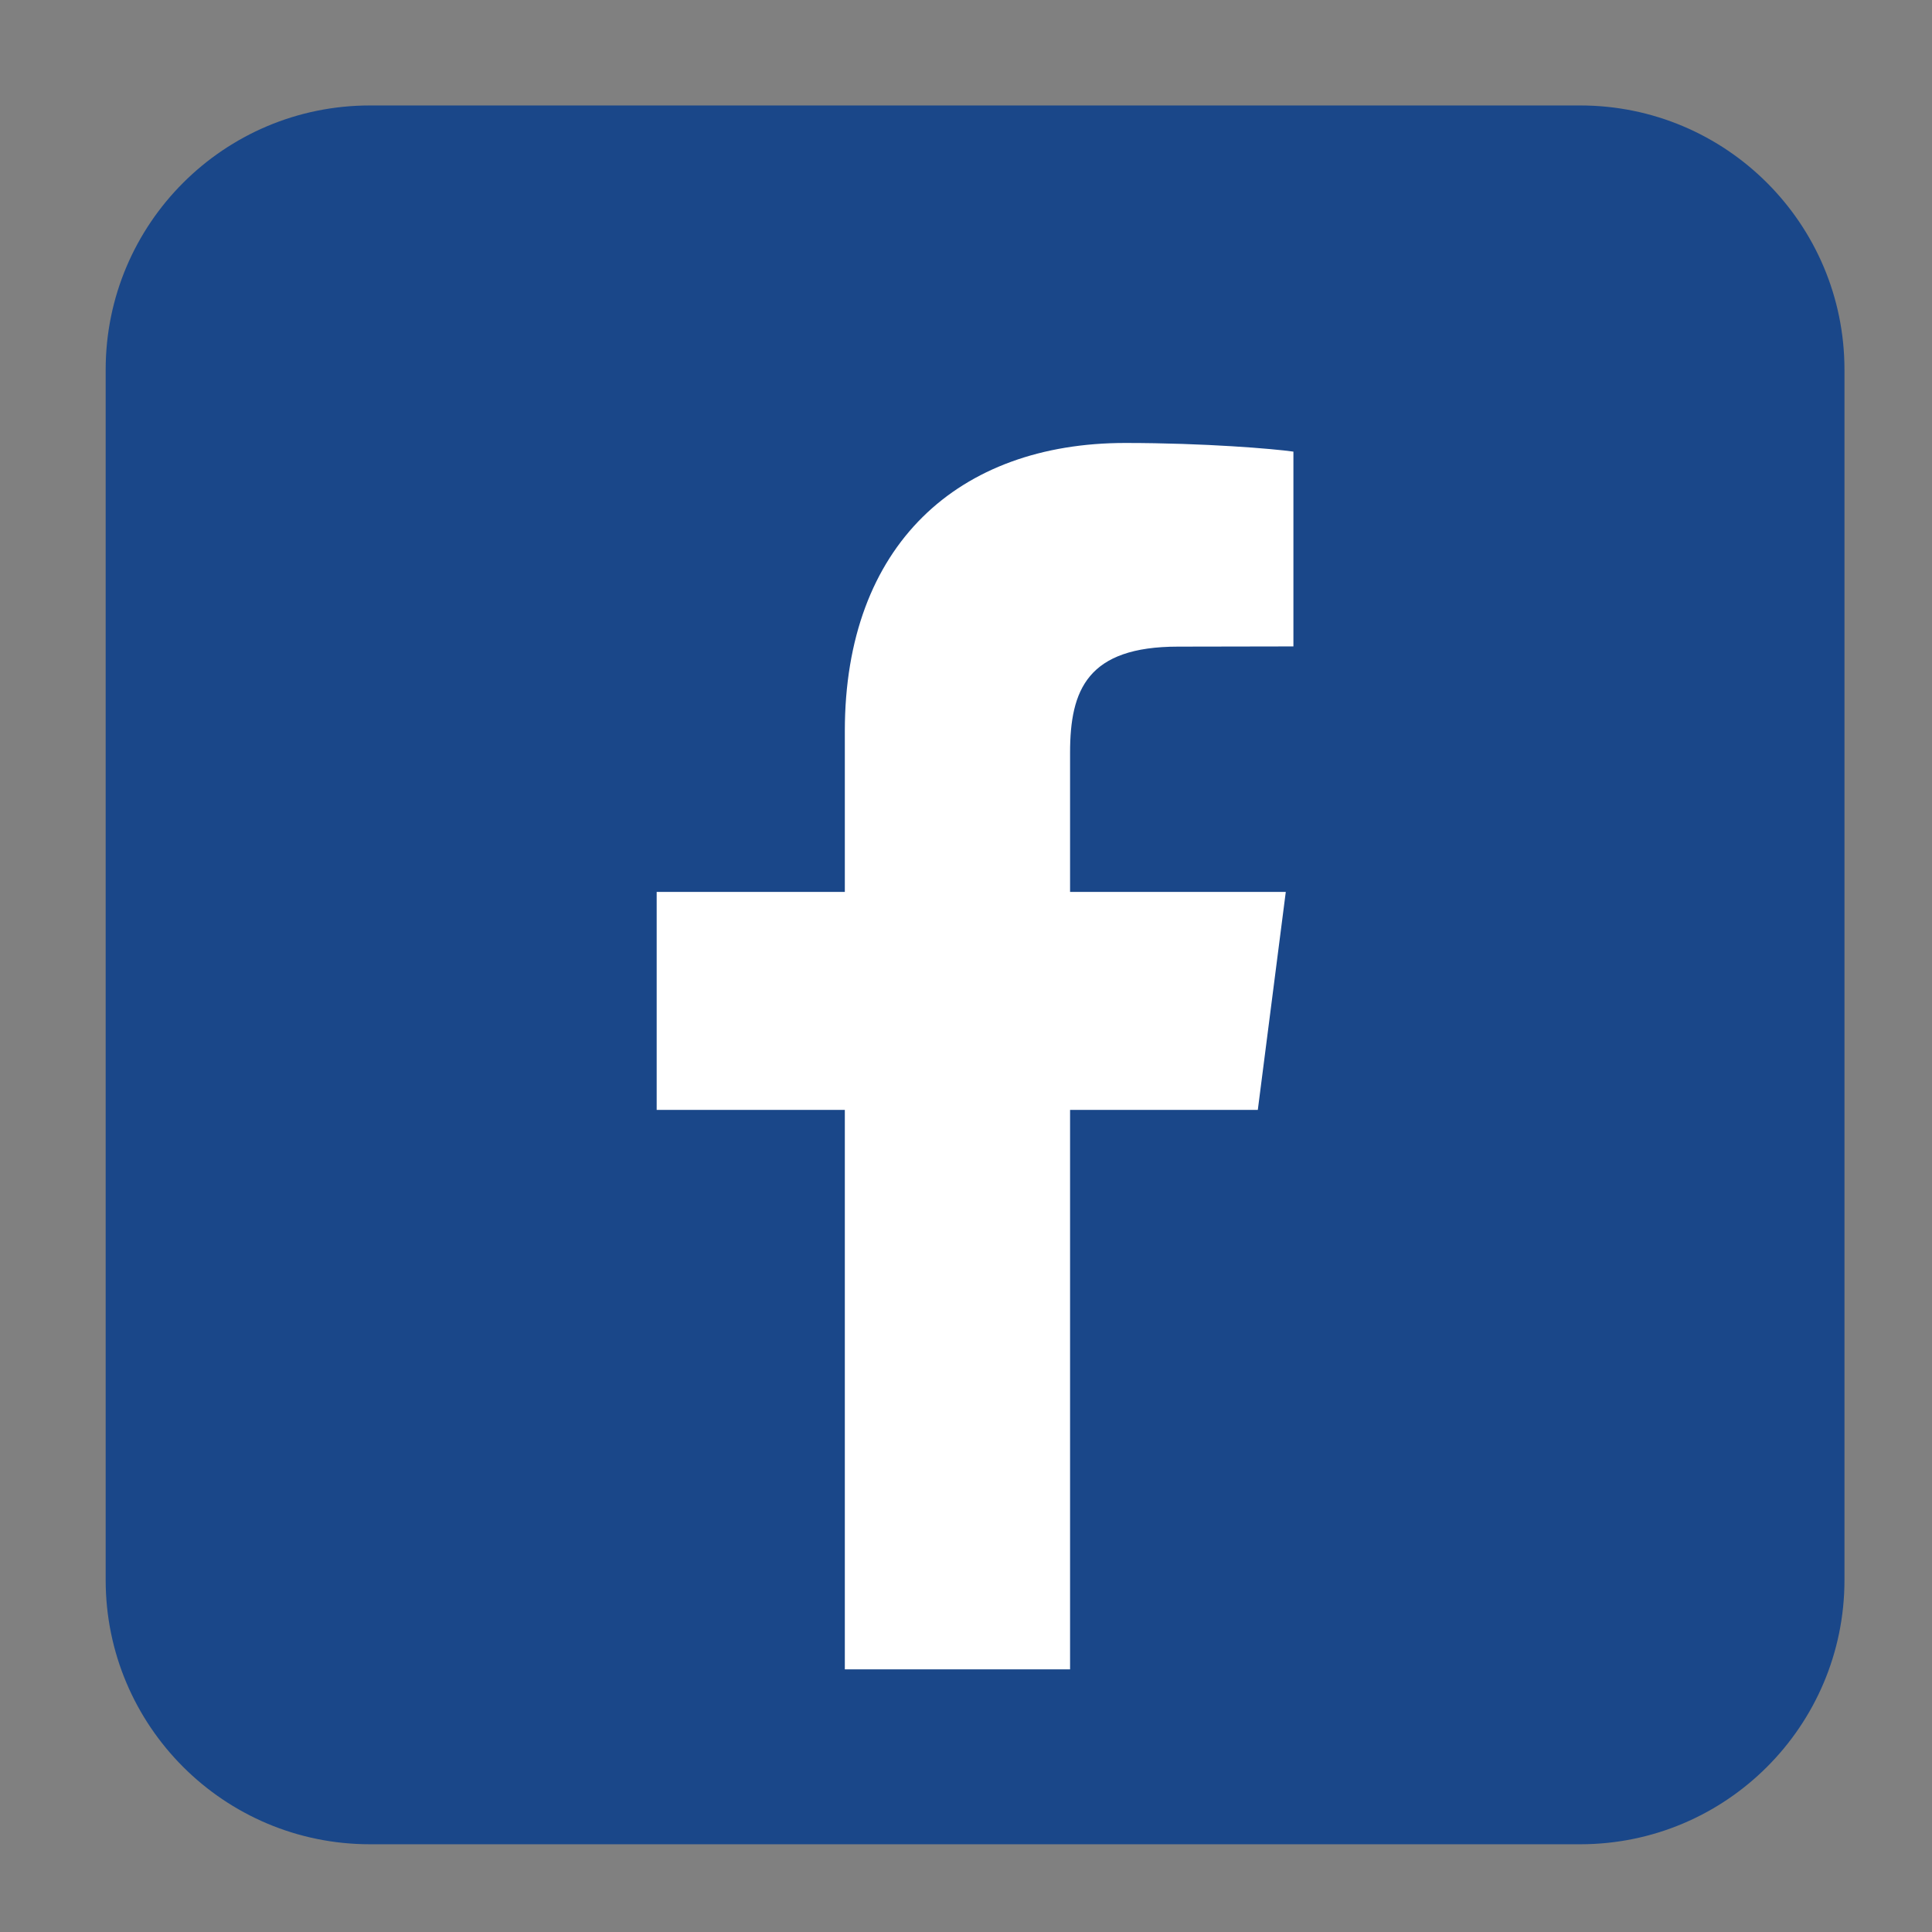 <svg xmlns="http://www.w3.org/2000/svg" xmlns:xlink="http://www.w3.org/1999/xlink" width="50" zoomAndPan="magnify" viewBox="0 0 37.5 37.5" height="50" preserveAspectRatio="xMidYMid meet" version="1.0"><rect x="0" y="0" width="37.5" height="37.5" fill="#808080" stroke="none"/><defs><clipPath id="35c90fce6f"><path d="M 2.051 2.051 L 35.801 2.051 L 35.801 35.801 L 2.051 35.801 Z M 2.051 2.051 " clip-rule="nonzero"/></clipPath></defs><g clip-path="url(#35c90fce6f)"><path fill="#1a4789" d="M 35.801 30.668 C 35.801 33.5 33.504 35.797 30.672 35.797 L 7.18 35.797 C 4.348 35.797 2.051 33.5 2.051 30.668 L 2.051 7.176 C 2.051 4.344 4.348 2.047 7.18 2.047 L 30.672 2.047 C 33.504 2.047 35.801 4.344 35.801 7.176 Z M 35.801 30.668 " fill-opacity="1" fill-rule="nonzero"/></g><path fill="#ffffff" d="M 24.414 21.543 L 24.957 17.312 L 20.77 17.312 L 20.77 14.609 C 20.77 13.387 21.109 12.551 22.867 12.551 L 25.105 12.547 L 25.105 8.766 C 24.719 8.711 23.391 8.598 21.84 8.598 C 18.609 8.598 16.398 10.57 16.398 14.191 L 16.398 17.312 L 12.746 17.312 L 12.746 21.543 L 16.398 21.543 L 16.398 32.402 L 20.77 32.402 L 20.77 21.543 Z M 24.414 21.543 " fill-opacity="1" fill-rule="nonzero"/></svg>
